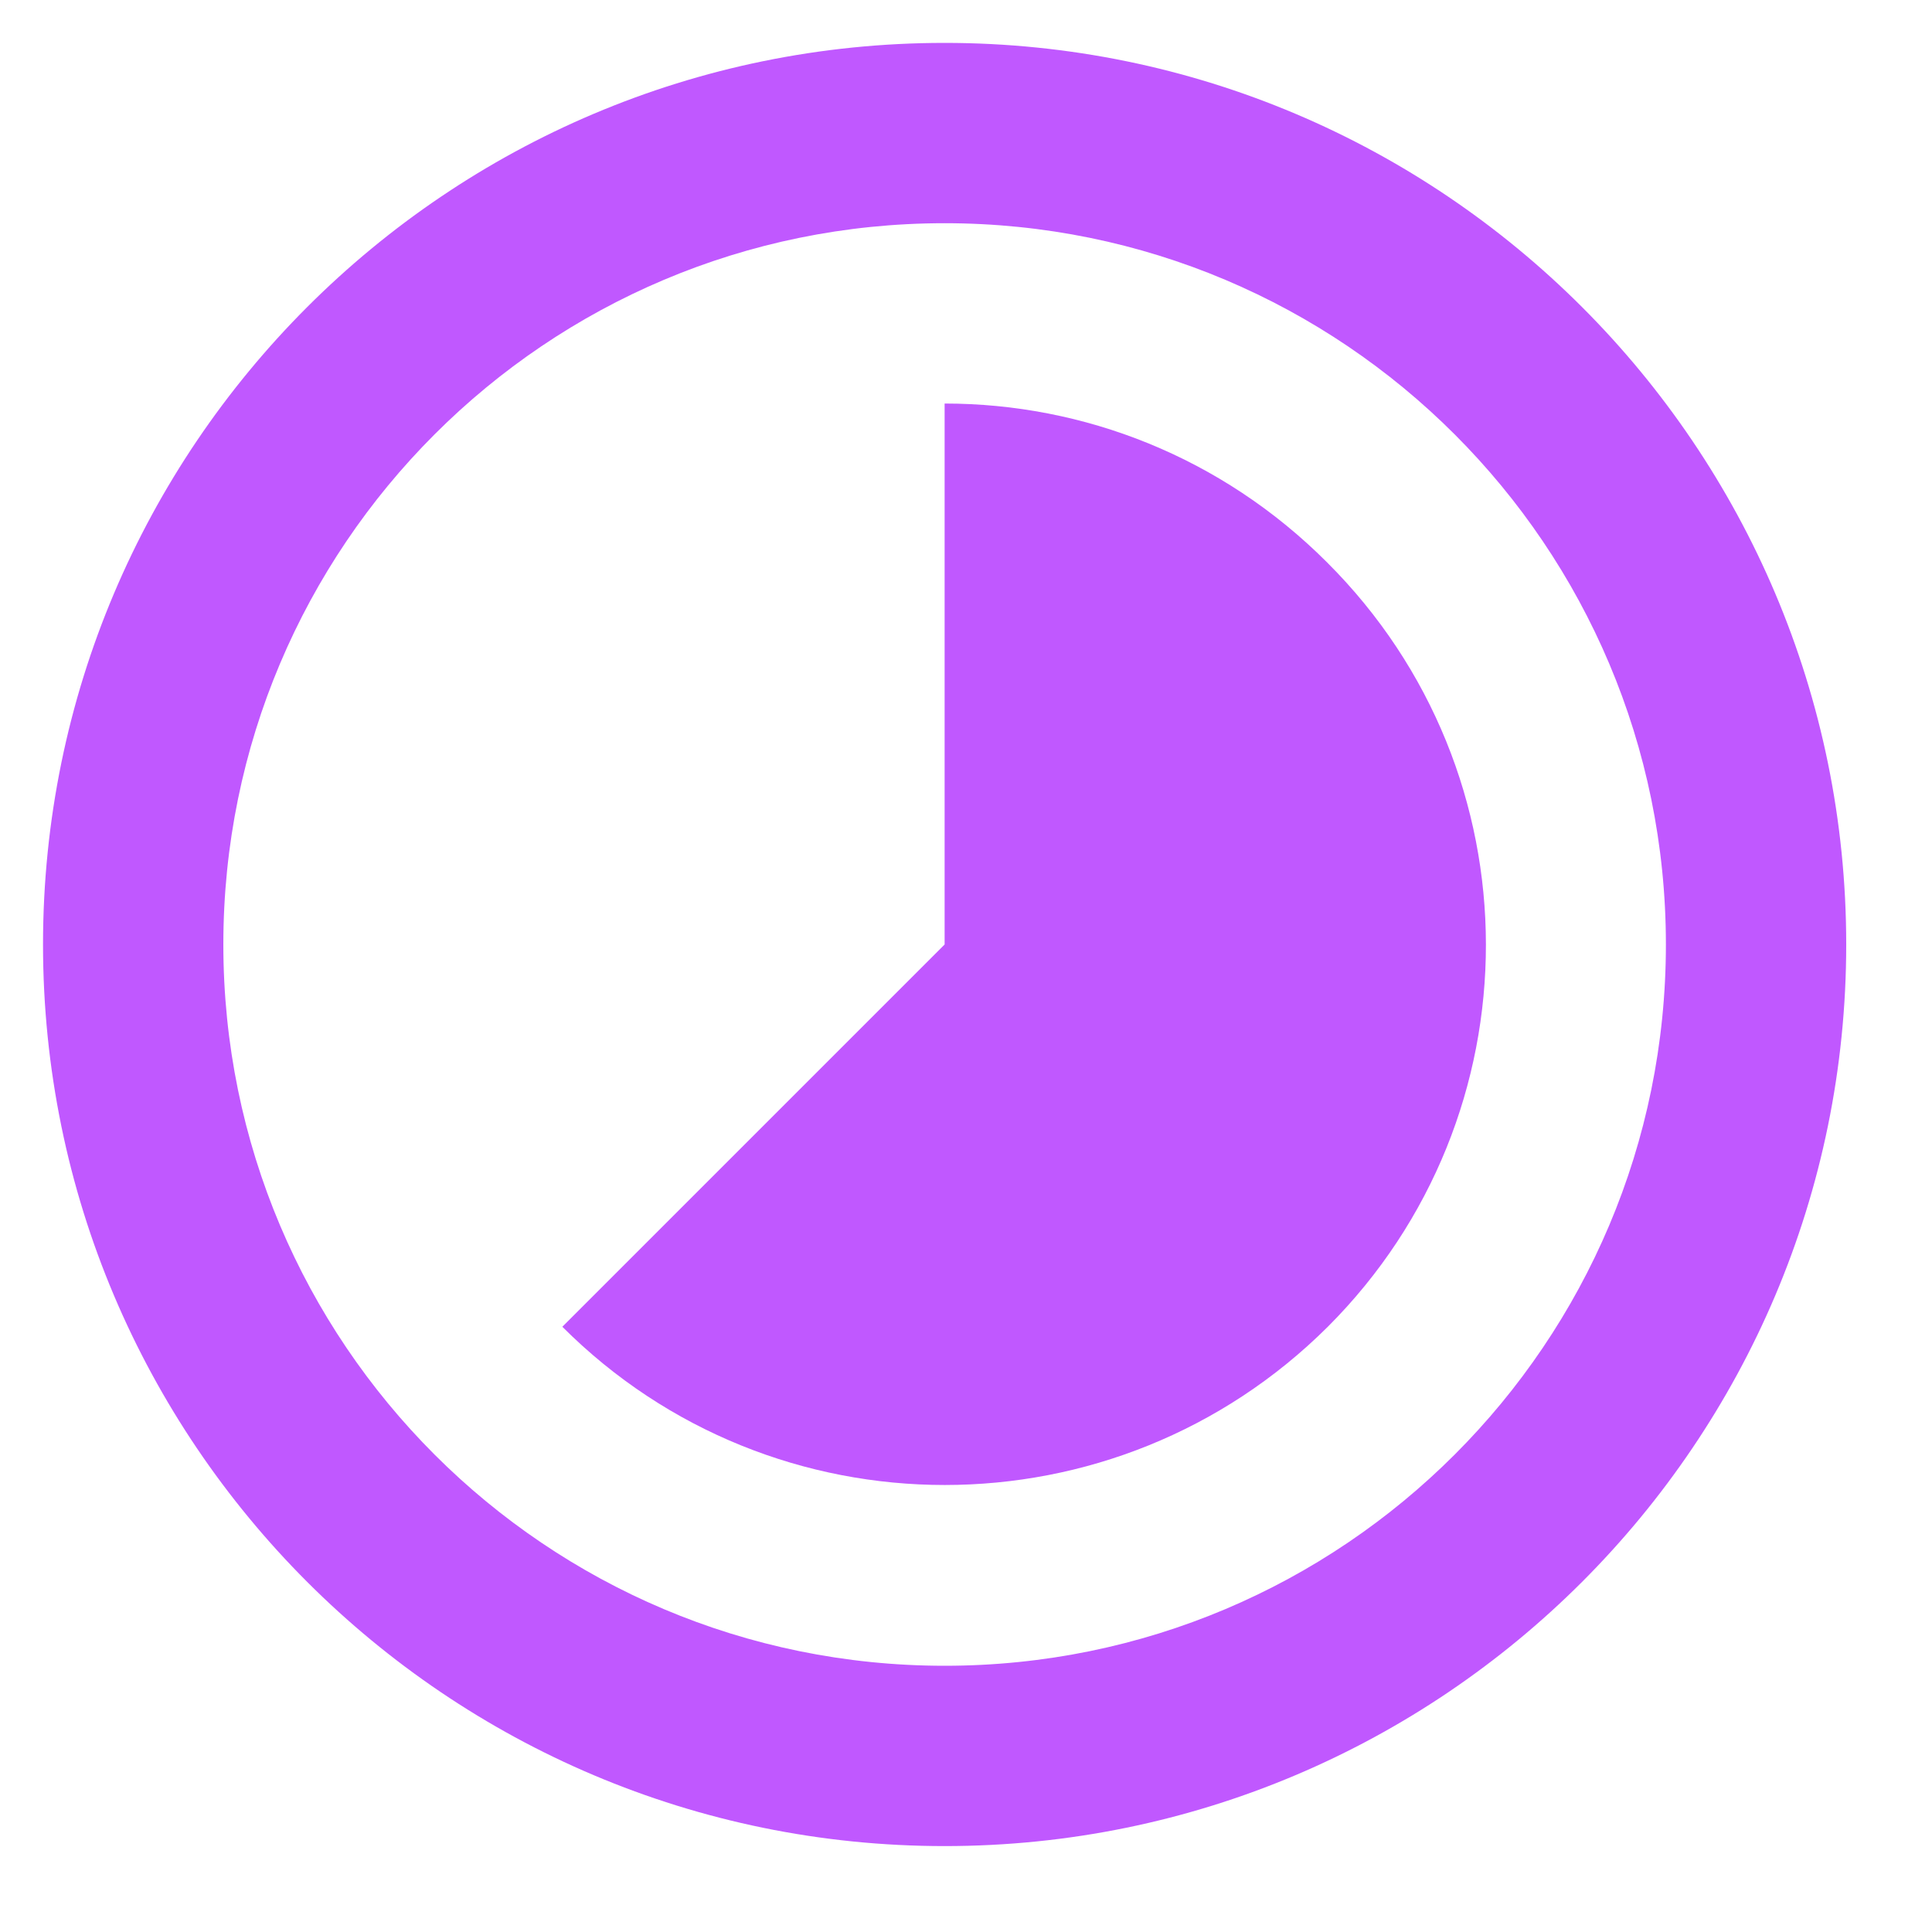 <svg width="15" height="15" viewBox="0 0 15 15" fill="none" xmlns="http://www.w3.org/2000/svg">
<path d="M10.302 4.365C9.483 3.546 8.412 3.133 7.334 3.133V7.333L4.366 10.301C6.004 11.939 8.664 11.939 10.309 10.301C11.947 8.663 11.947 6.003 10.302 4.365ZM7.334 0.333C3.47 0.333 0.334 3.469 0.334 7.333C0.334 11.197 3.47 14.333 7.334 14.333C11.198 14.333 14.334 11.197 14.334 7.333C14.334 3.469 11.198 0.333 7.334 0.333ZM7.334 12.933C4.24 12.933 1.734 10.427 1.734 7.333C1.734 4.239 4.24 1.733 7.334 1.733C10.428 1.733 12.934 4.239 12.934 7.333C12.934 10.427 10.428 12.933 7.334 12.933Z" fill="#C058FF"/>
</svg>
